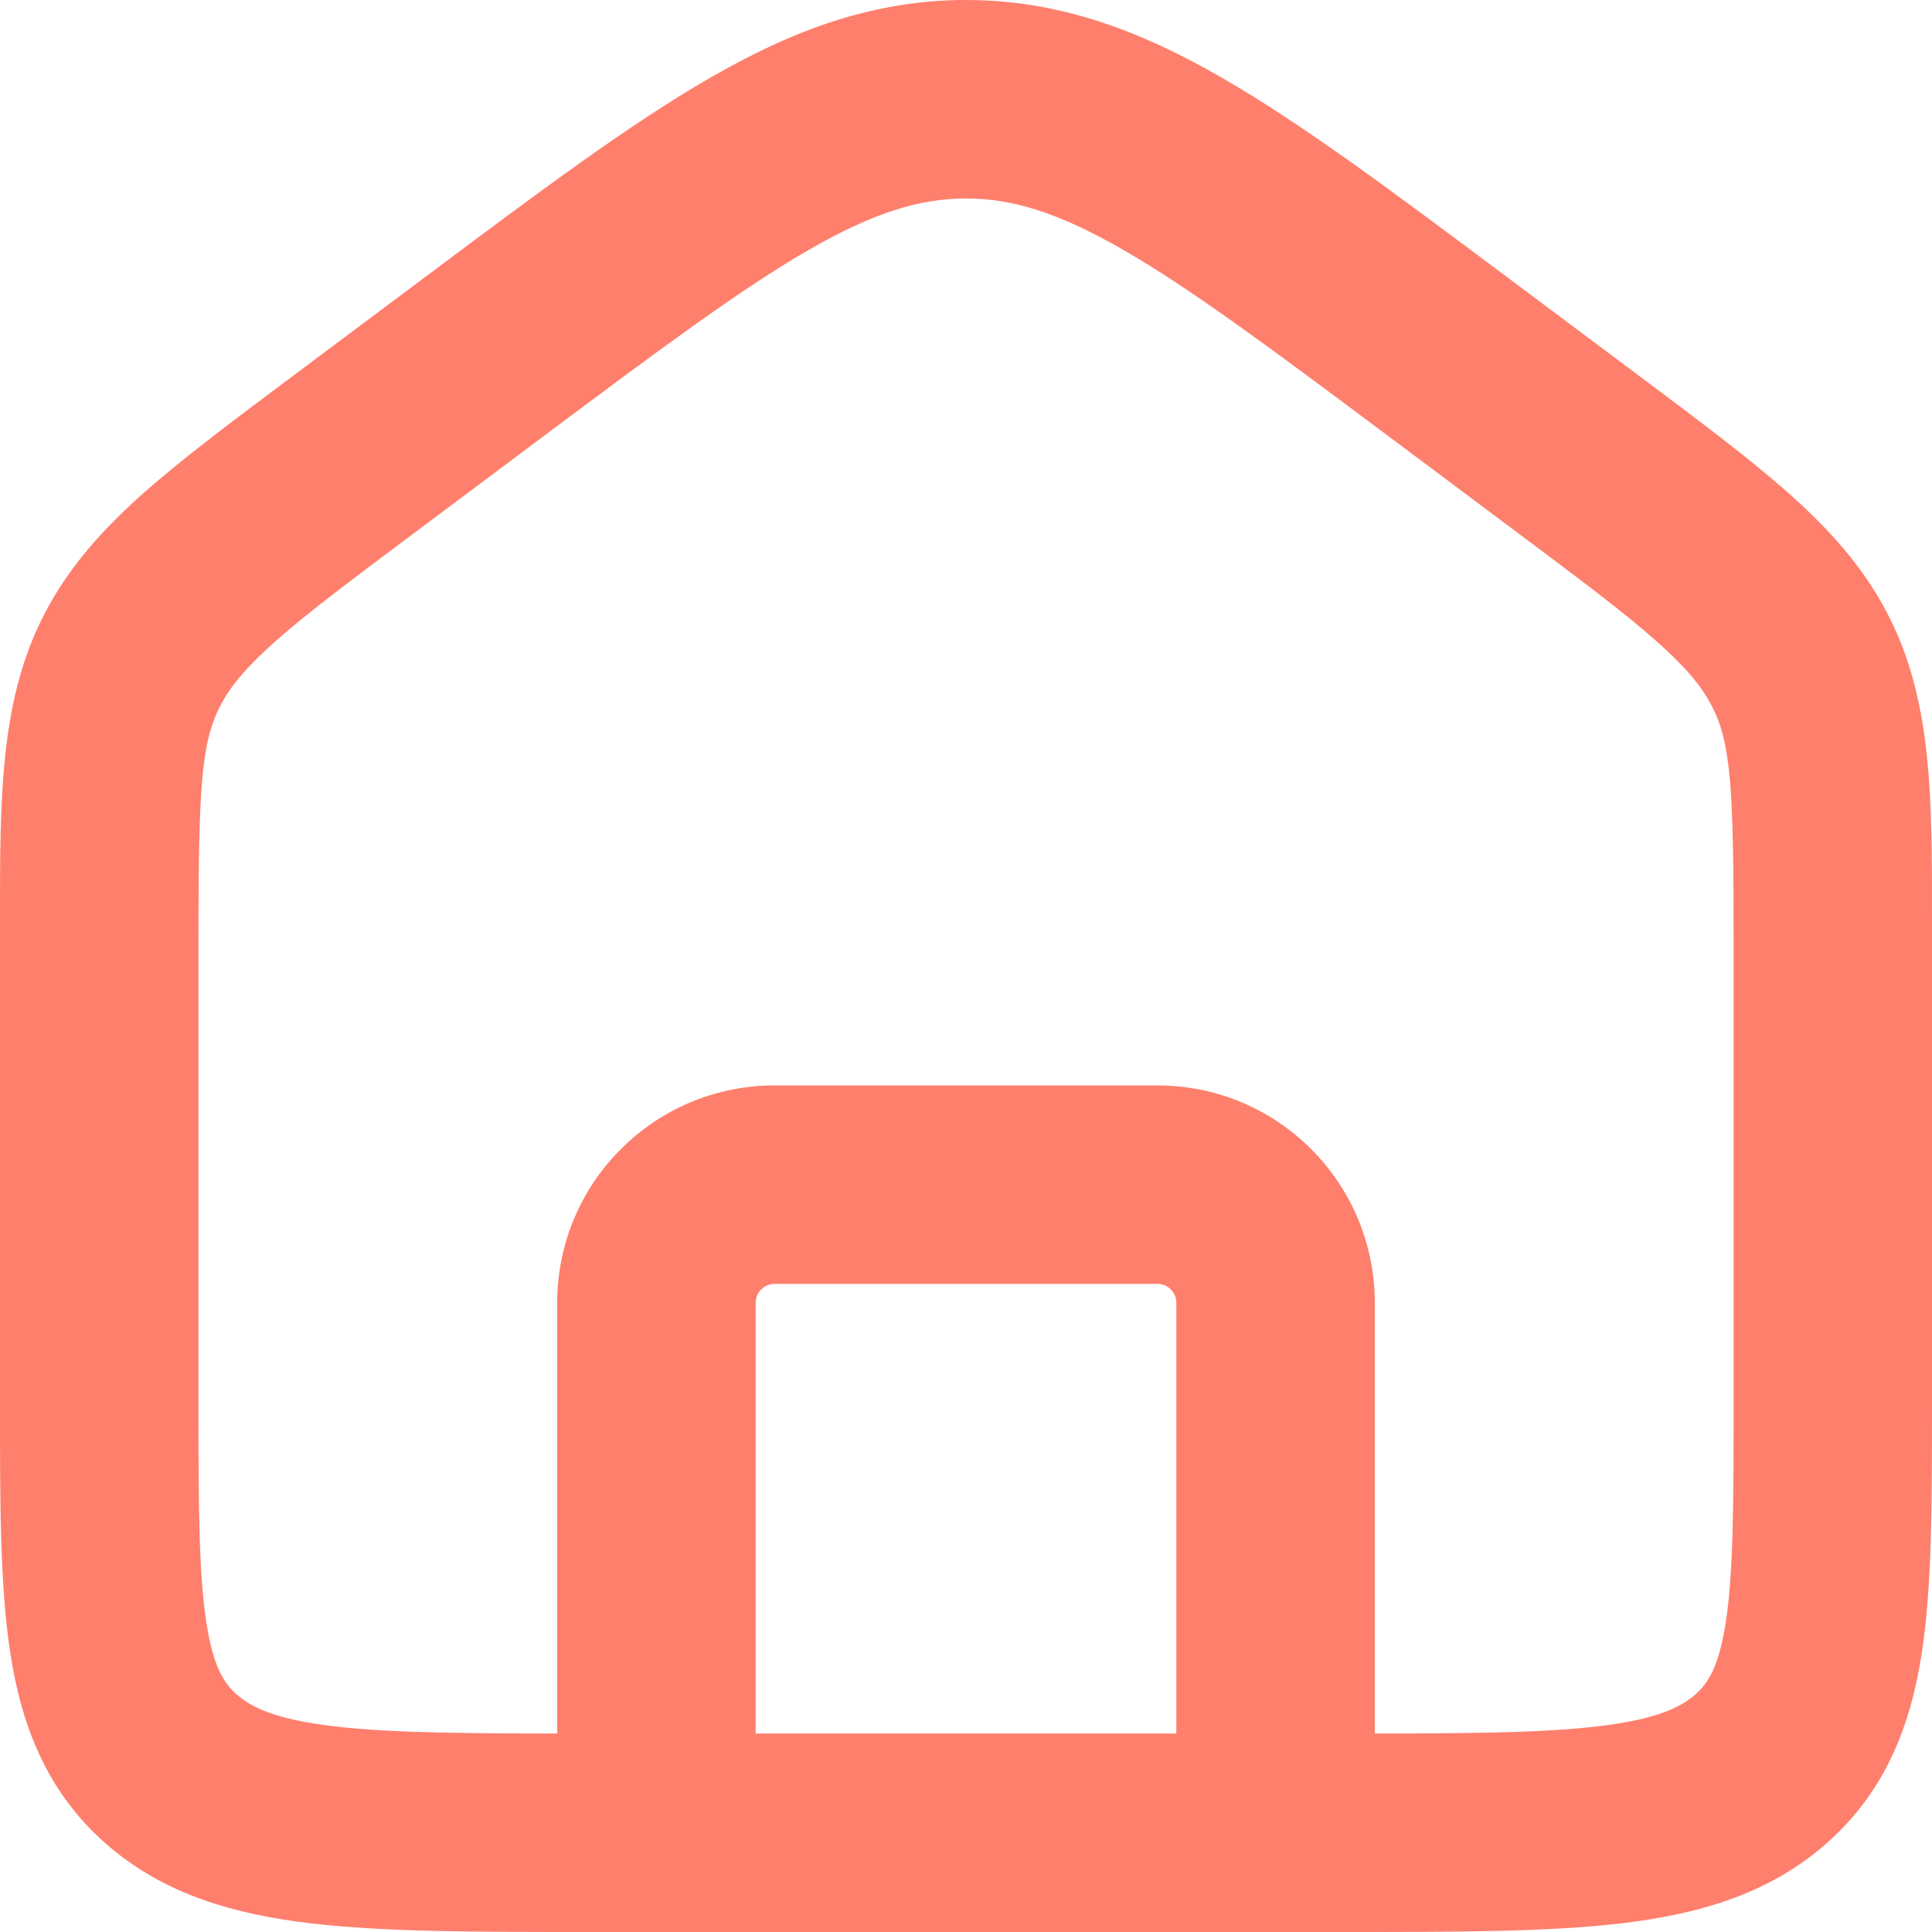 <svg width="22" height="22" viewBox="0 0 22 22" fill="none" xmlns="http://www.w3.org/2000/svg">
<path fill-rule="evenodd" clip-rule="evenodd" d="M9.21 2.845C8.43 3.295 7.506 3.983 6.171 4.981L4.761 6.036C4.02 6.59 3.518 6.966 3.148 7.292C2.792 7.607 2.622 7.822 2.516 8.022C2.29 8.452 2.26 8.951 2.26 10.734V15.95C2.26 17.146 2.263 17.913 2.35 18.477C2.429 18.991 2.556 19.174 2.699 19.298C2.864 19.442 3.139 19.58 3.807 19.658C4.494 19.739 5.413 19.74 6.77 19.74H15.23C16.588 19.74 17.506 19.739 18.193 19.658C18.861 19.58 19.137 19.442 19.302 19.298C19.445 19.174 19.571 18.991 19.651 18.477C19.738 17.913 19.741 17.146 19.741 15.95V10.734C19.741 8.951 19.711 8.452 19.484 8.022C19.378 7.822 19.209 7.607 18.852 7.292C18.483 6.966 17.981 6.59 17.24 6.036L15.829 4.981C14.494 3.983 13.571 3.295 12.791 2.845C12.039 2.413 11.517 2.26 11 2.26C10.484 2.26 9.961 2.413 9.21 2.845ZM8.082 0.888C9.035 0.338 9.952 0 11 0C12.049 0 12.965 0.338 13.919 0.888C14.83 1.413 15.861 2.183 17.127 3.13L18.629 4.253C19.325 4.774 19.901 5.204 20.347 5.598C20.814 6.011 21.202 6.435 21.483 6.968C22.003 7.955 22.002 9.061 22 10.504C22 10.58 22 10.657 22 10.734L22 16.034C22 17.122 22 18.065 21.884 18.822C21.757 19.647 21.47 20.405 20.787 21.001C20.127 21.577 19.324 21.8 18.456 21.902C17.622 22 16.57 22 15.3 22H6.701C5.431 22 4.378 22 3.544 21.902C2.677 21.8 1.874 21.577 1.213 21.001C0.53 20.405 0.244 19.647 0.117 18.822C0 18.065 0 17.122 0 16.034L0 10.734C0 10.657 0 10.58 0 10.504C-0.001 9.061 -0.002 7.955 0.518 6.968C0.799 6.435 1.186 6.011 1.653 5.598C2.1 5.204 2.676 4.774 3.372 4.253L4.874 3.13C6.14 2.183 7.171 1.413 8.082 0.888Z" fill="#FF7F6D"/>
<path fill-rule="evenodd" clip-rule="evenodd" d="M6.345 14.835C6.345 13.468 7.453 12.36 8.82 12.36H13.18C14.547 12.36 15.655 13.468 15.655 14.835V20.87C15.655 21.494 15.149 22 14.525 22C13.901 22 13.395 21.494 13.395 20.87V14.835C13.395 14.716 13.299 14.62 13.18 14.62H8.82C8.701 14.62 8.605 14.716 8.605 14.835V20.87C8.605 21.494 8.099 22 7.475 22C6.851 22 6.345 21.494 6.345 20.87V14.835Z" fill="#FF7F6D"/>
</svg>
